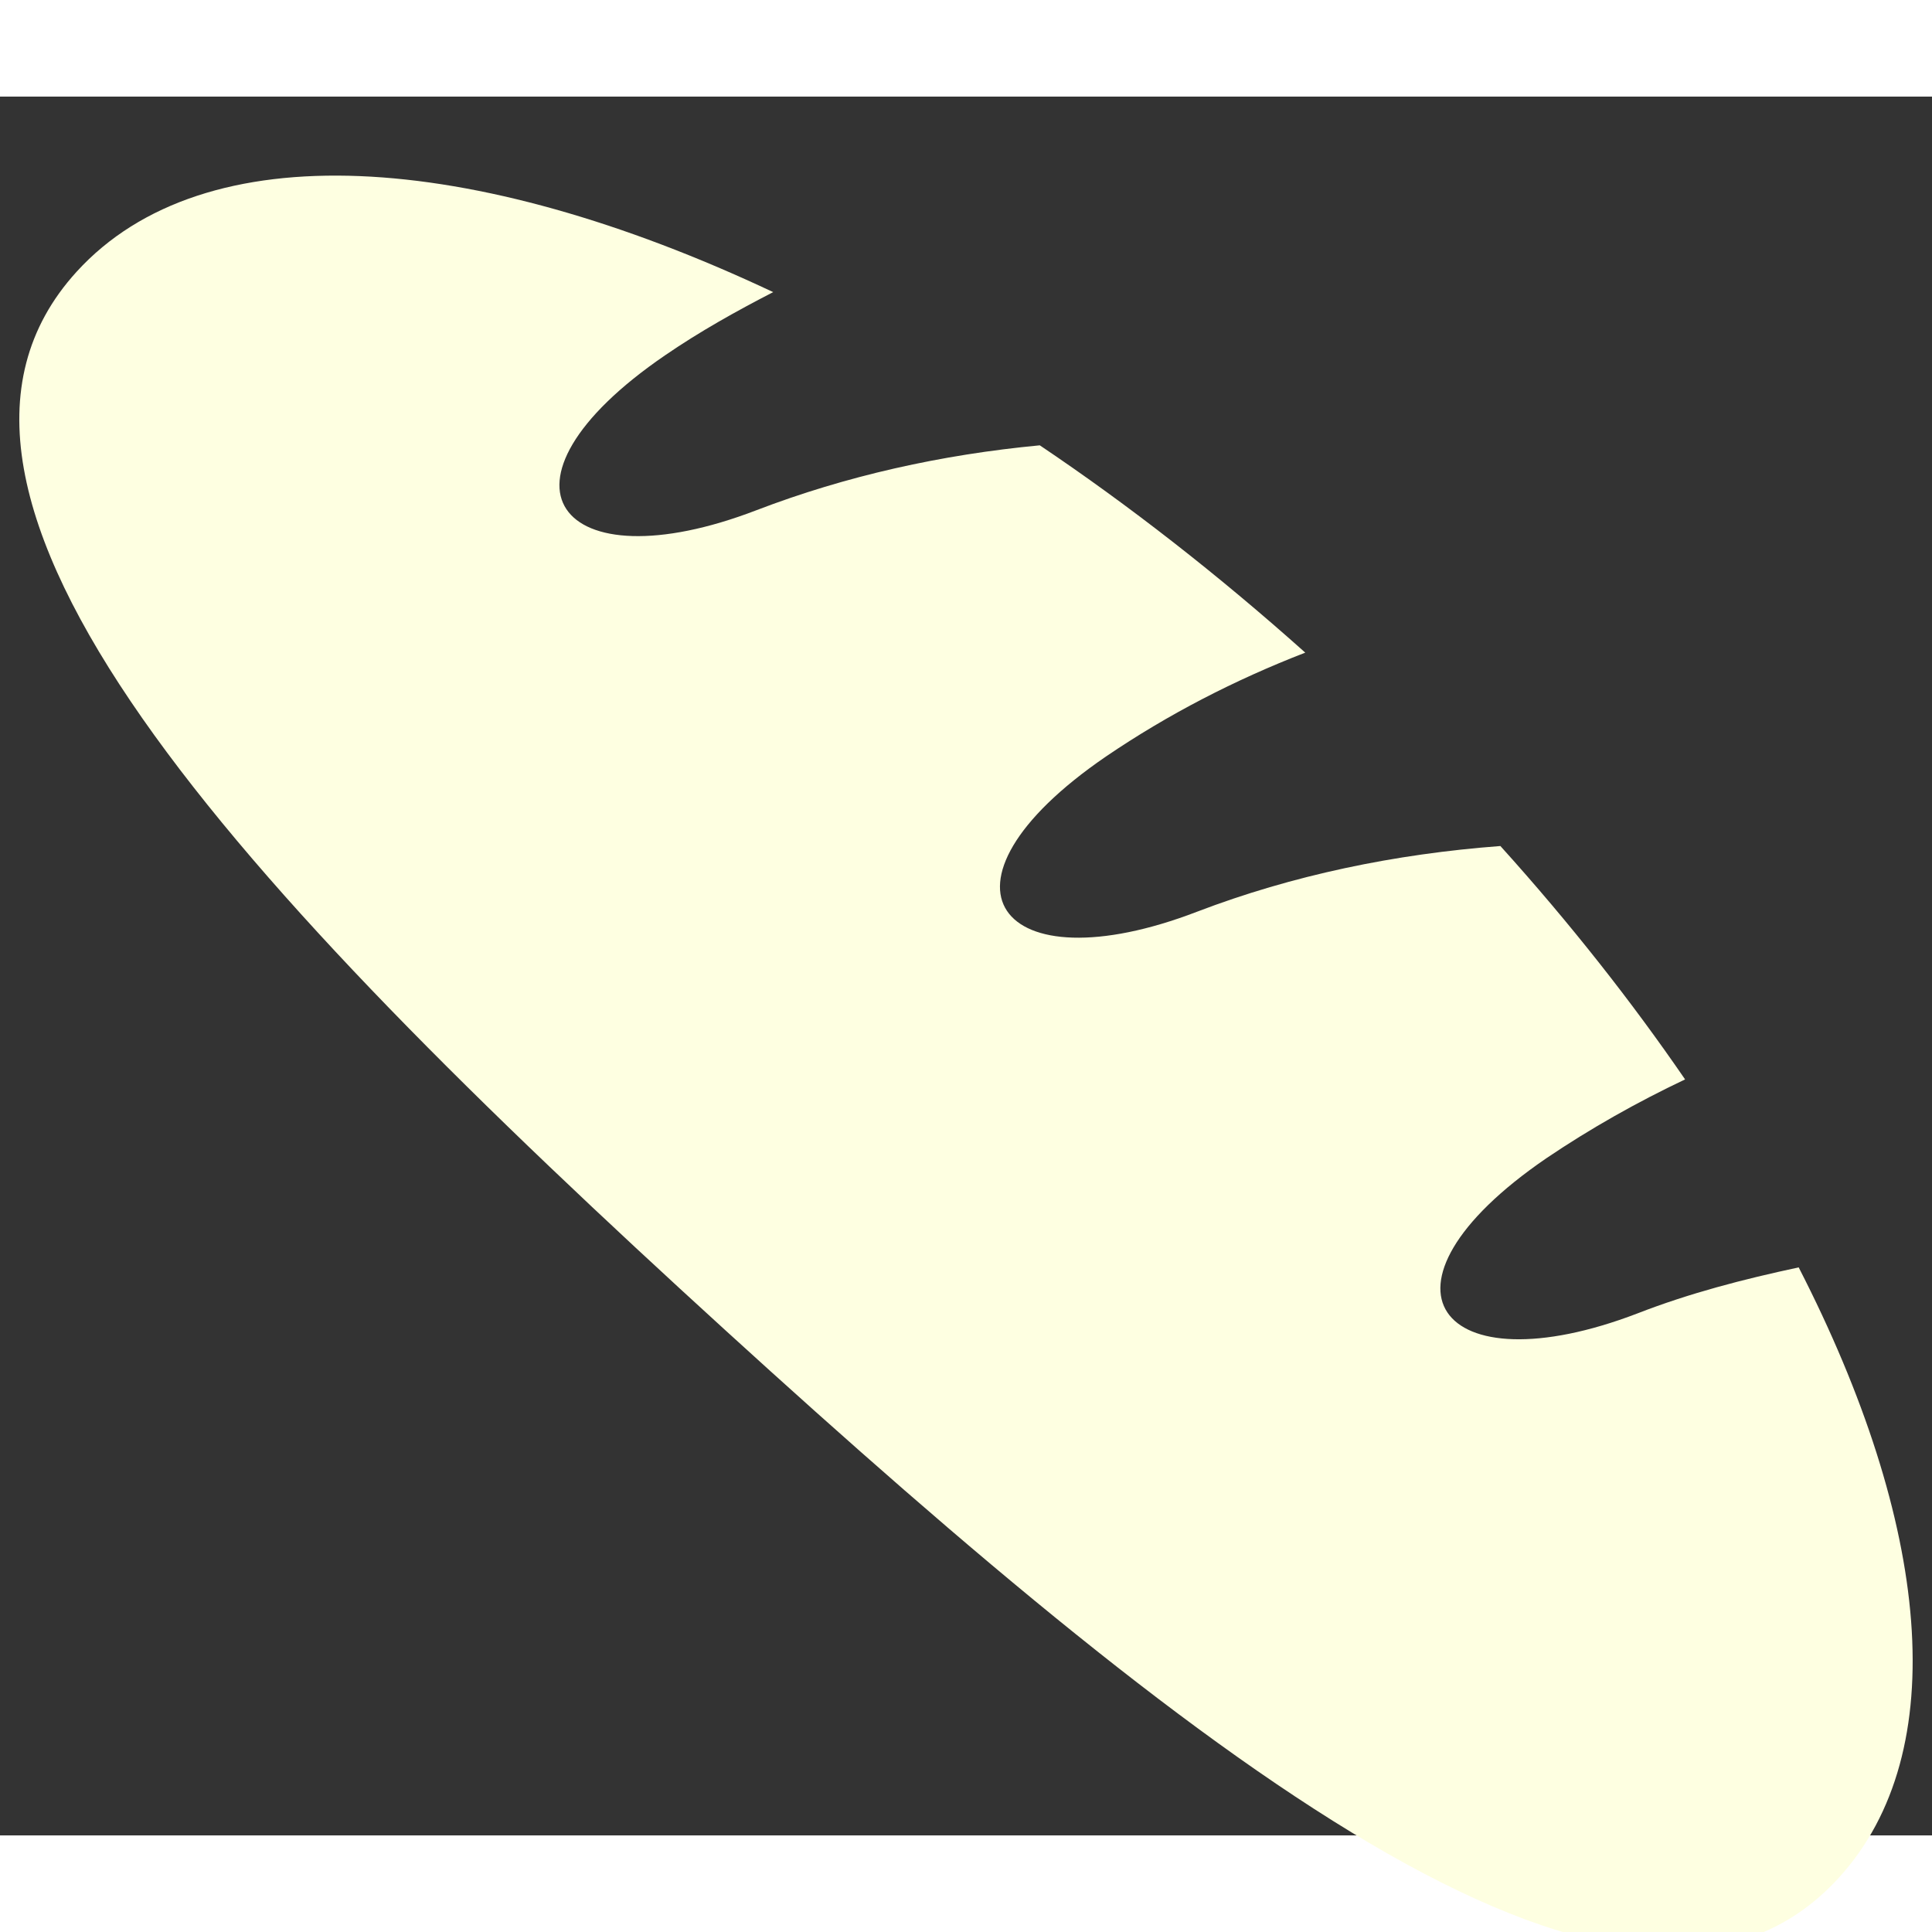 <?xml version="1.0" encoding="utf-8"?>
<!DOCTYPE svg PUBLIC "-//W3C//DTD SVG 1.1//EN" "http://www.w3.org/Graphics/SVG/1.1/DTD/svg11.dtd">
<svg version="1.1" xmlns="http://www.w3.org/2000/svg" xmlns:xlink="http://www.w3.org/1999/xlink" x="0px" y="0px" fill="#feffe1" width="18" height="18" viewBox="0 0 1000 900" enable-background="new 0 0 1000 1000" xml:space="preserve">
<rect x="0" y="0" width="1000" height="900" fill="#333333" stroke="none"/>
<g><path d="M800.4,549.5c22.8-15.4,46.9-29,71.8-40.8c-27.6-40.2-59.5-80.8-95.6-120.8C722,392,669,403,619.6,421.9c-102.5,39.4-144.2-13.9-47.2-80.3c32.2-21.9,66.8-39.7,103.2-53.8c-45.1-40.3-91.3-76.3-137.4-107.3c-50.9,4.8-100.3,15.8-146.7,33.6c-102.3,39.3-144.2-14-47.1-80.3c17.8-12.2,36.6-22.7,55.8-32.6c-156.1-73.6-294.5-83-360.5-10.6C-65.5,206,123.4,408.8,375.3,638.4c251.8,229.6,471.1,399,576.5,283.5c59.6-65.4,47-183.8-20.8-315.9c-28.6,6.1-56.7,13.4-83.4,23.8C745.1,669.1,703.3,615.9,800.4,549.5L800.4,549.5z"/></g>
</svg>